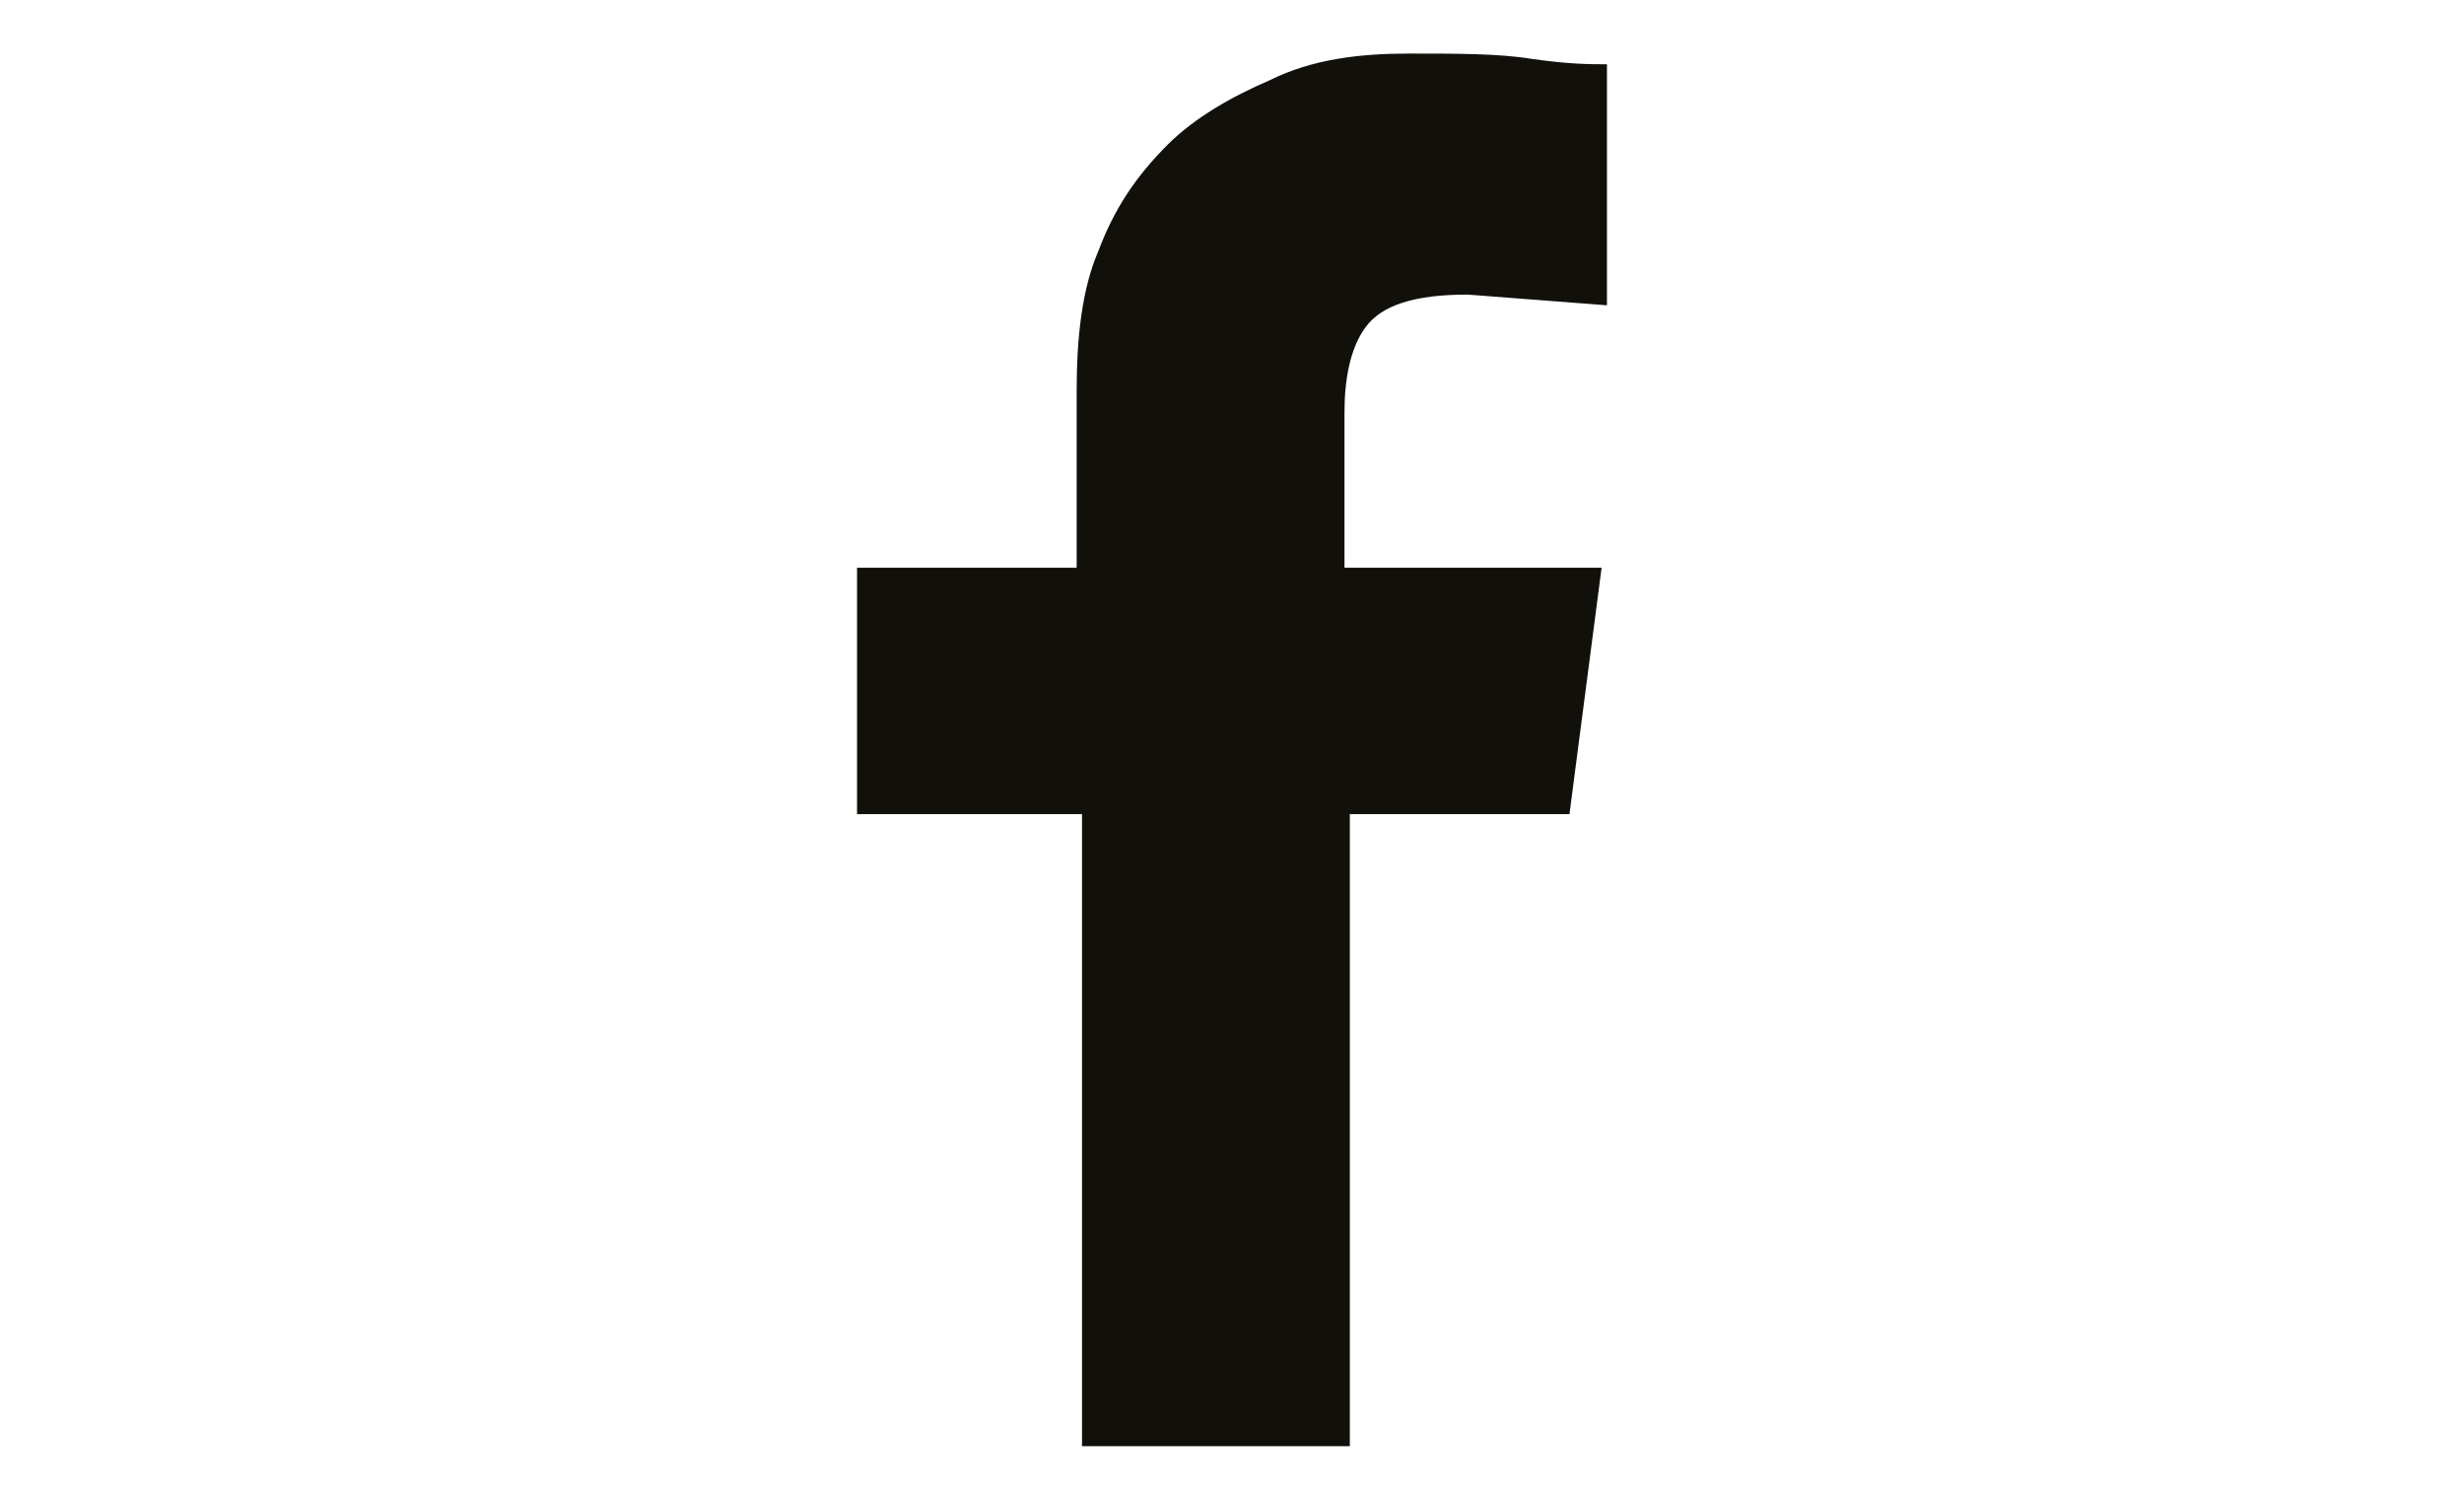 <?xml version="1.0" encoding="utf-8"?>
<!-- Generator: Adobe Illustrator 20.1.0, SVG Export Plug-In . SVG Version: 6.00 Build 0)  -->
<svg version="1.1" id="Ebene_1" xmlns="http://www.w3.org/2000/svg" xmlns:xlink="http://www.w3.org/1999/xlink" x="0px" y="0px"
	 viewBox="0 0 46 28" enable-background="new 0 0 46 28" xml:space="preserve">
<g>
	<path fill="#12100B" d="M16,10.6h4.1V7.3c0-1,0.1-1.9,0.4-2.6c0.3-0.8,0.7-1.4,1.3-2c0.5-0.5,1.2-0.9,1.9-1.2
		C24.5,1.1,25.4,1,26.3,1c0.9,0,1.7,0,2.3,0.1c0.7,0.1,1.1,0.1,1.4,0.1v4.5l-2.6-0.2c-1,0-1.6,0.2-1.9,0.6c-0.3,0.4-0.4,1-0.4,1.6
		v2.9h4.8l-0.6,4.6h-4.1V27h-5V15.2H16V10.6z"/>
</g>
</svg>
